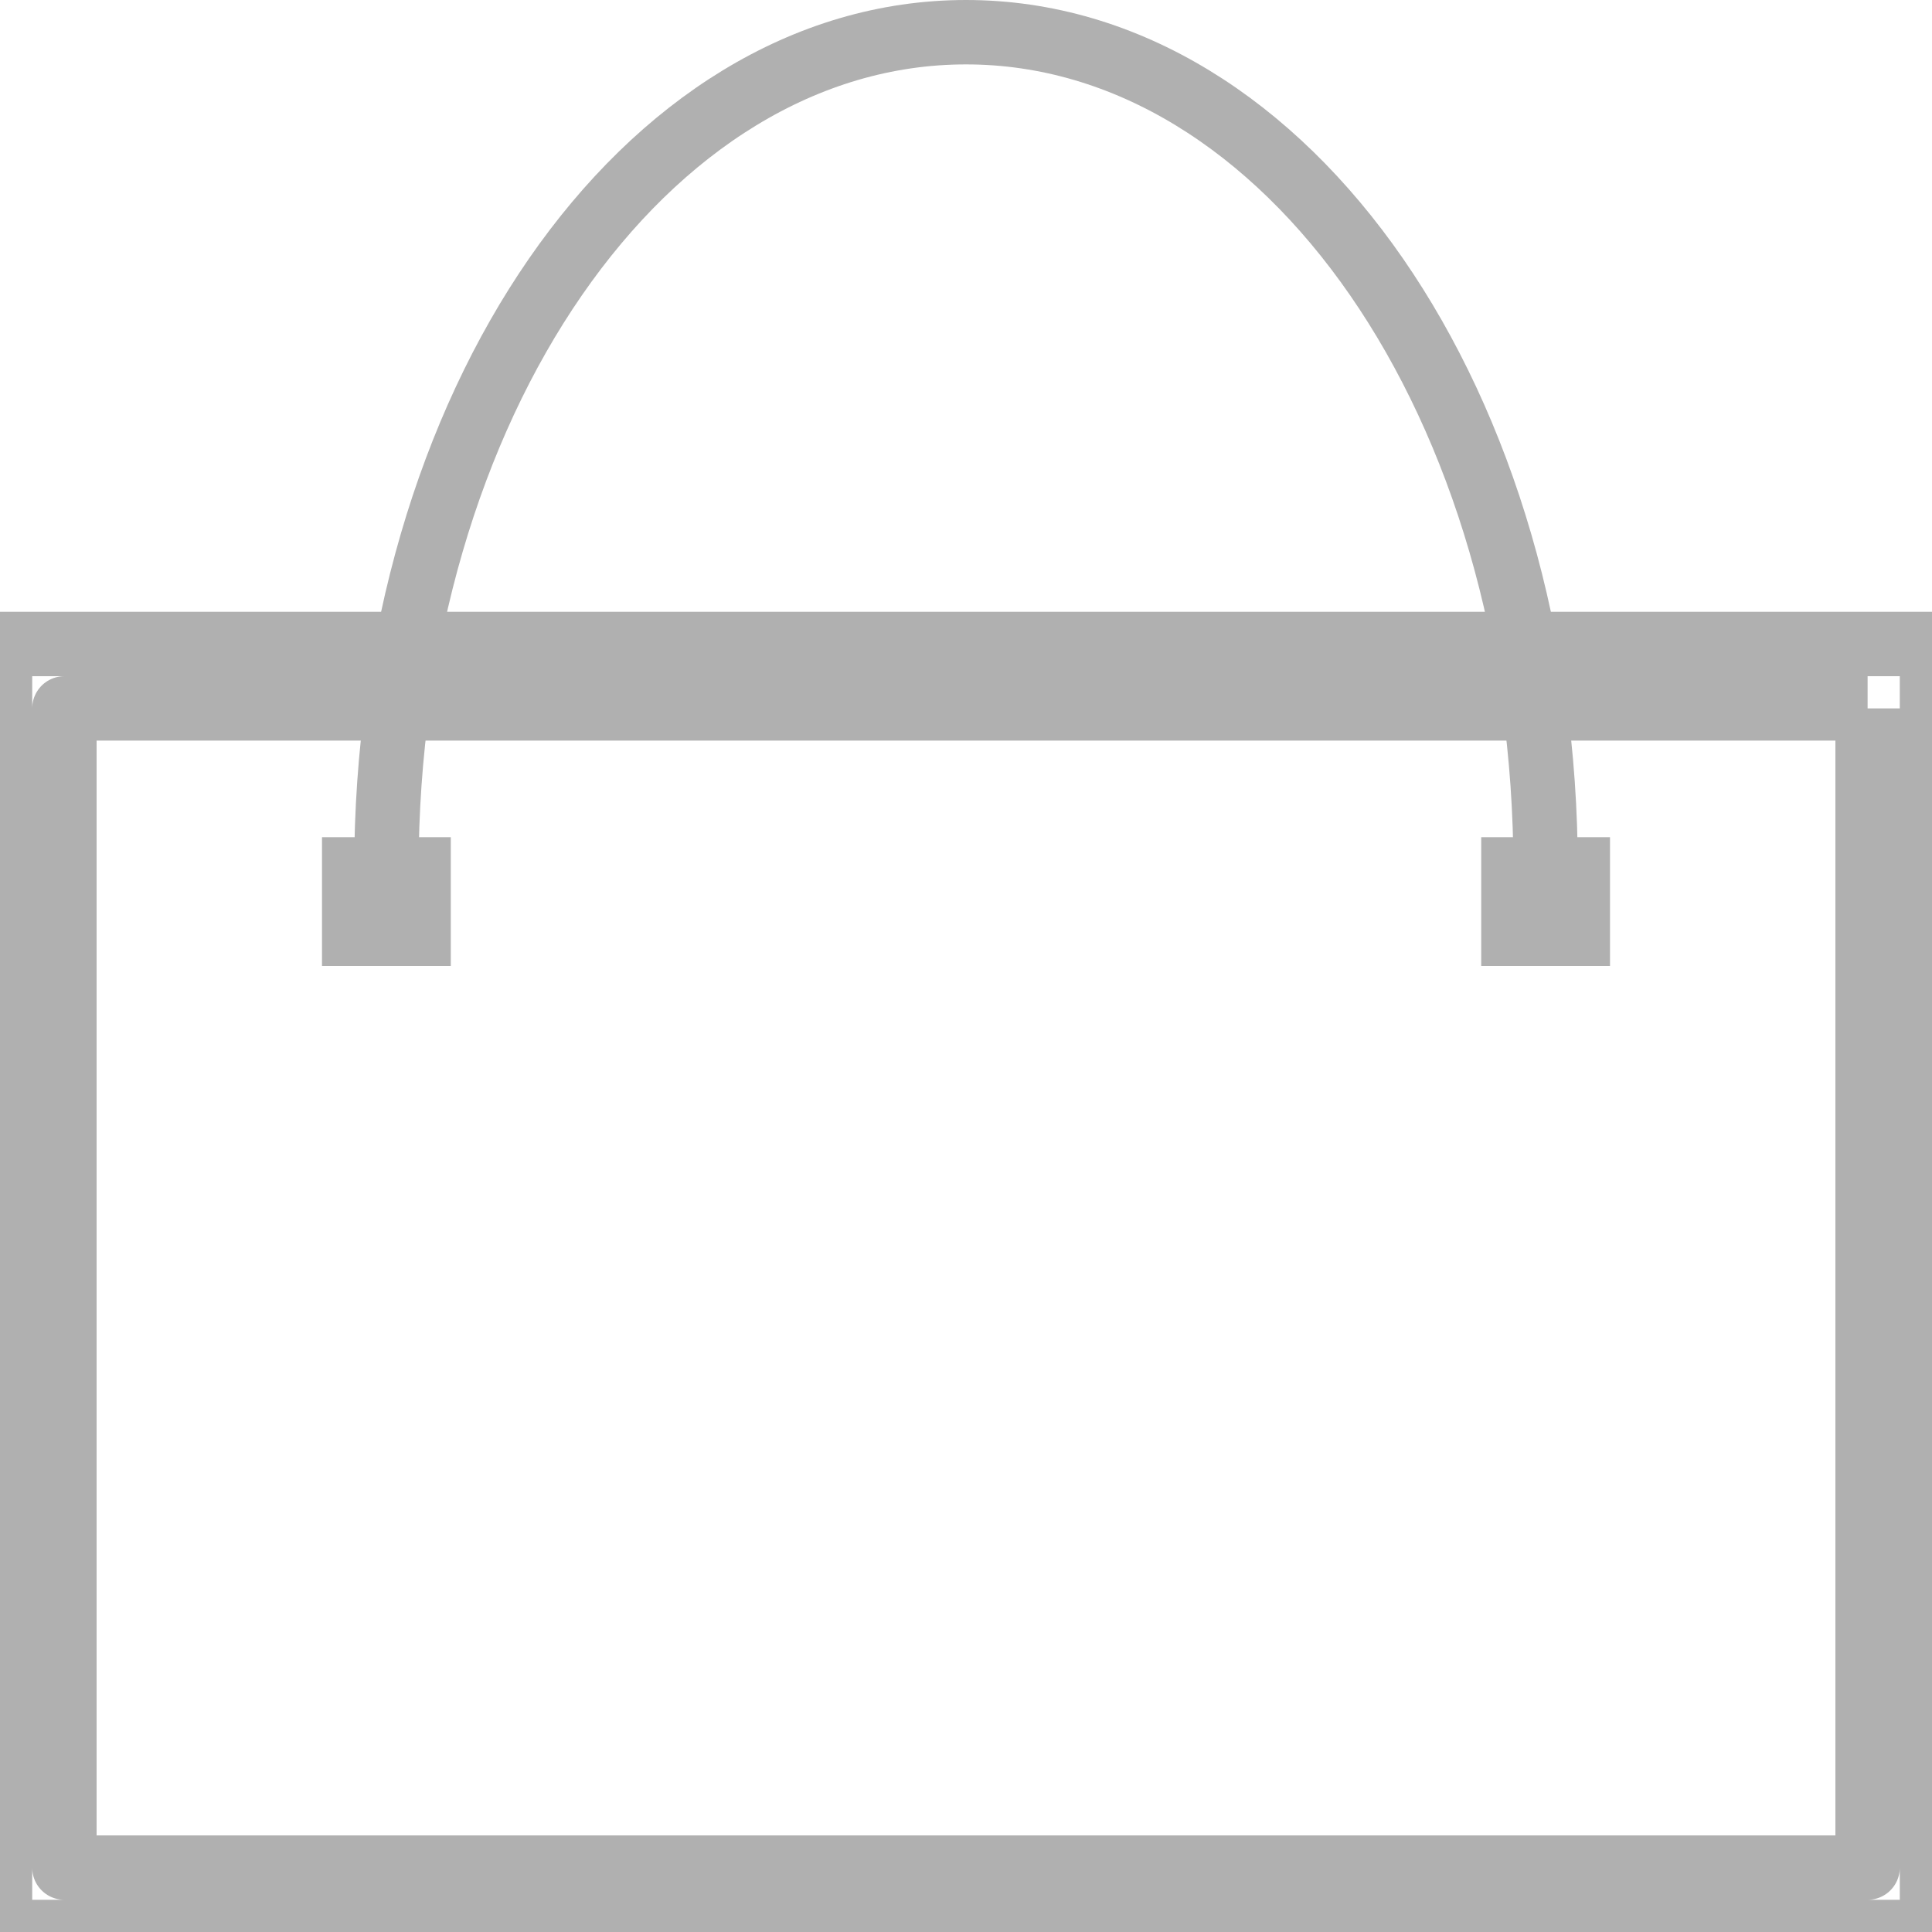 <svg id="Layer_1" data-name="Layer 1" xmlns="http://www.w3.org/2000/svg" viewBox="0 0 30 30">
	<defs>
		<style>
		<![CDATA[
			path{fill:none;stroke:#b0b0b0;stroke-linejoin:round;}
			polygon{fill:#b0b0b0;}
    ]]>
		</style>
	</defs>
	<path d="M41,47.5c0-7.2,4-13,9-13s9,5.8,9,13" transform="translate(-35 -34)"/>
	<path d="M64,45V63H36V45H64m1-1H35V64H65V44Z" transform="translate(-35 -34)"/>
	<polygon points="7 13 5 13 5 15 7 15 7 13"/>
	<polygon points="25 13 23 13 23 15 25 15 25 13"/>
</svg>
